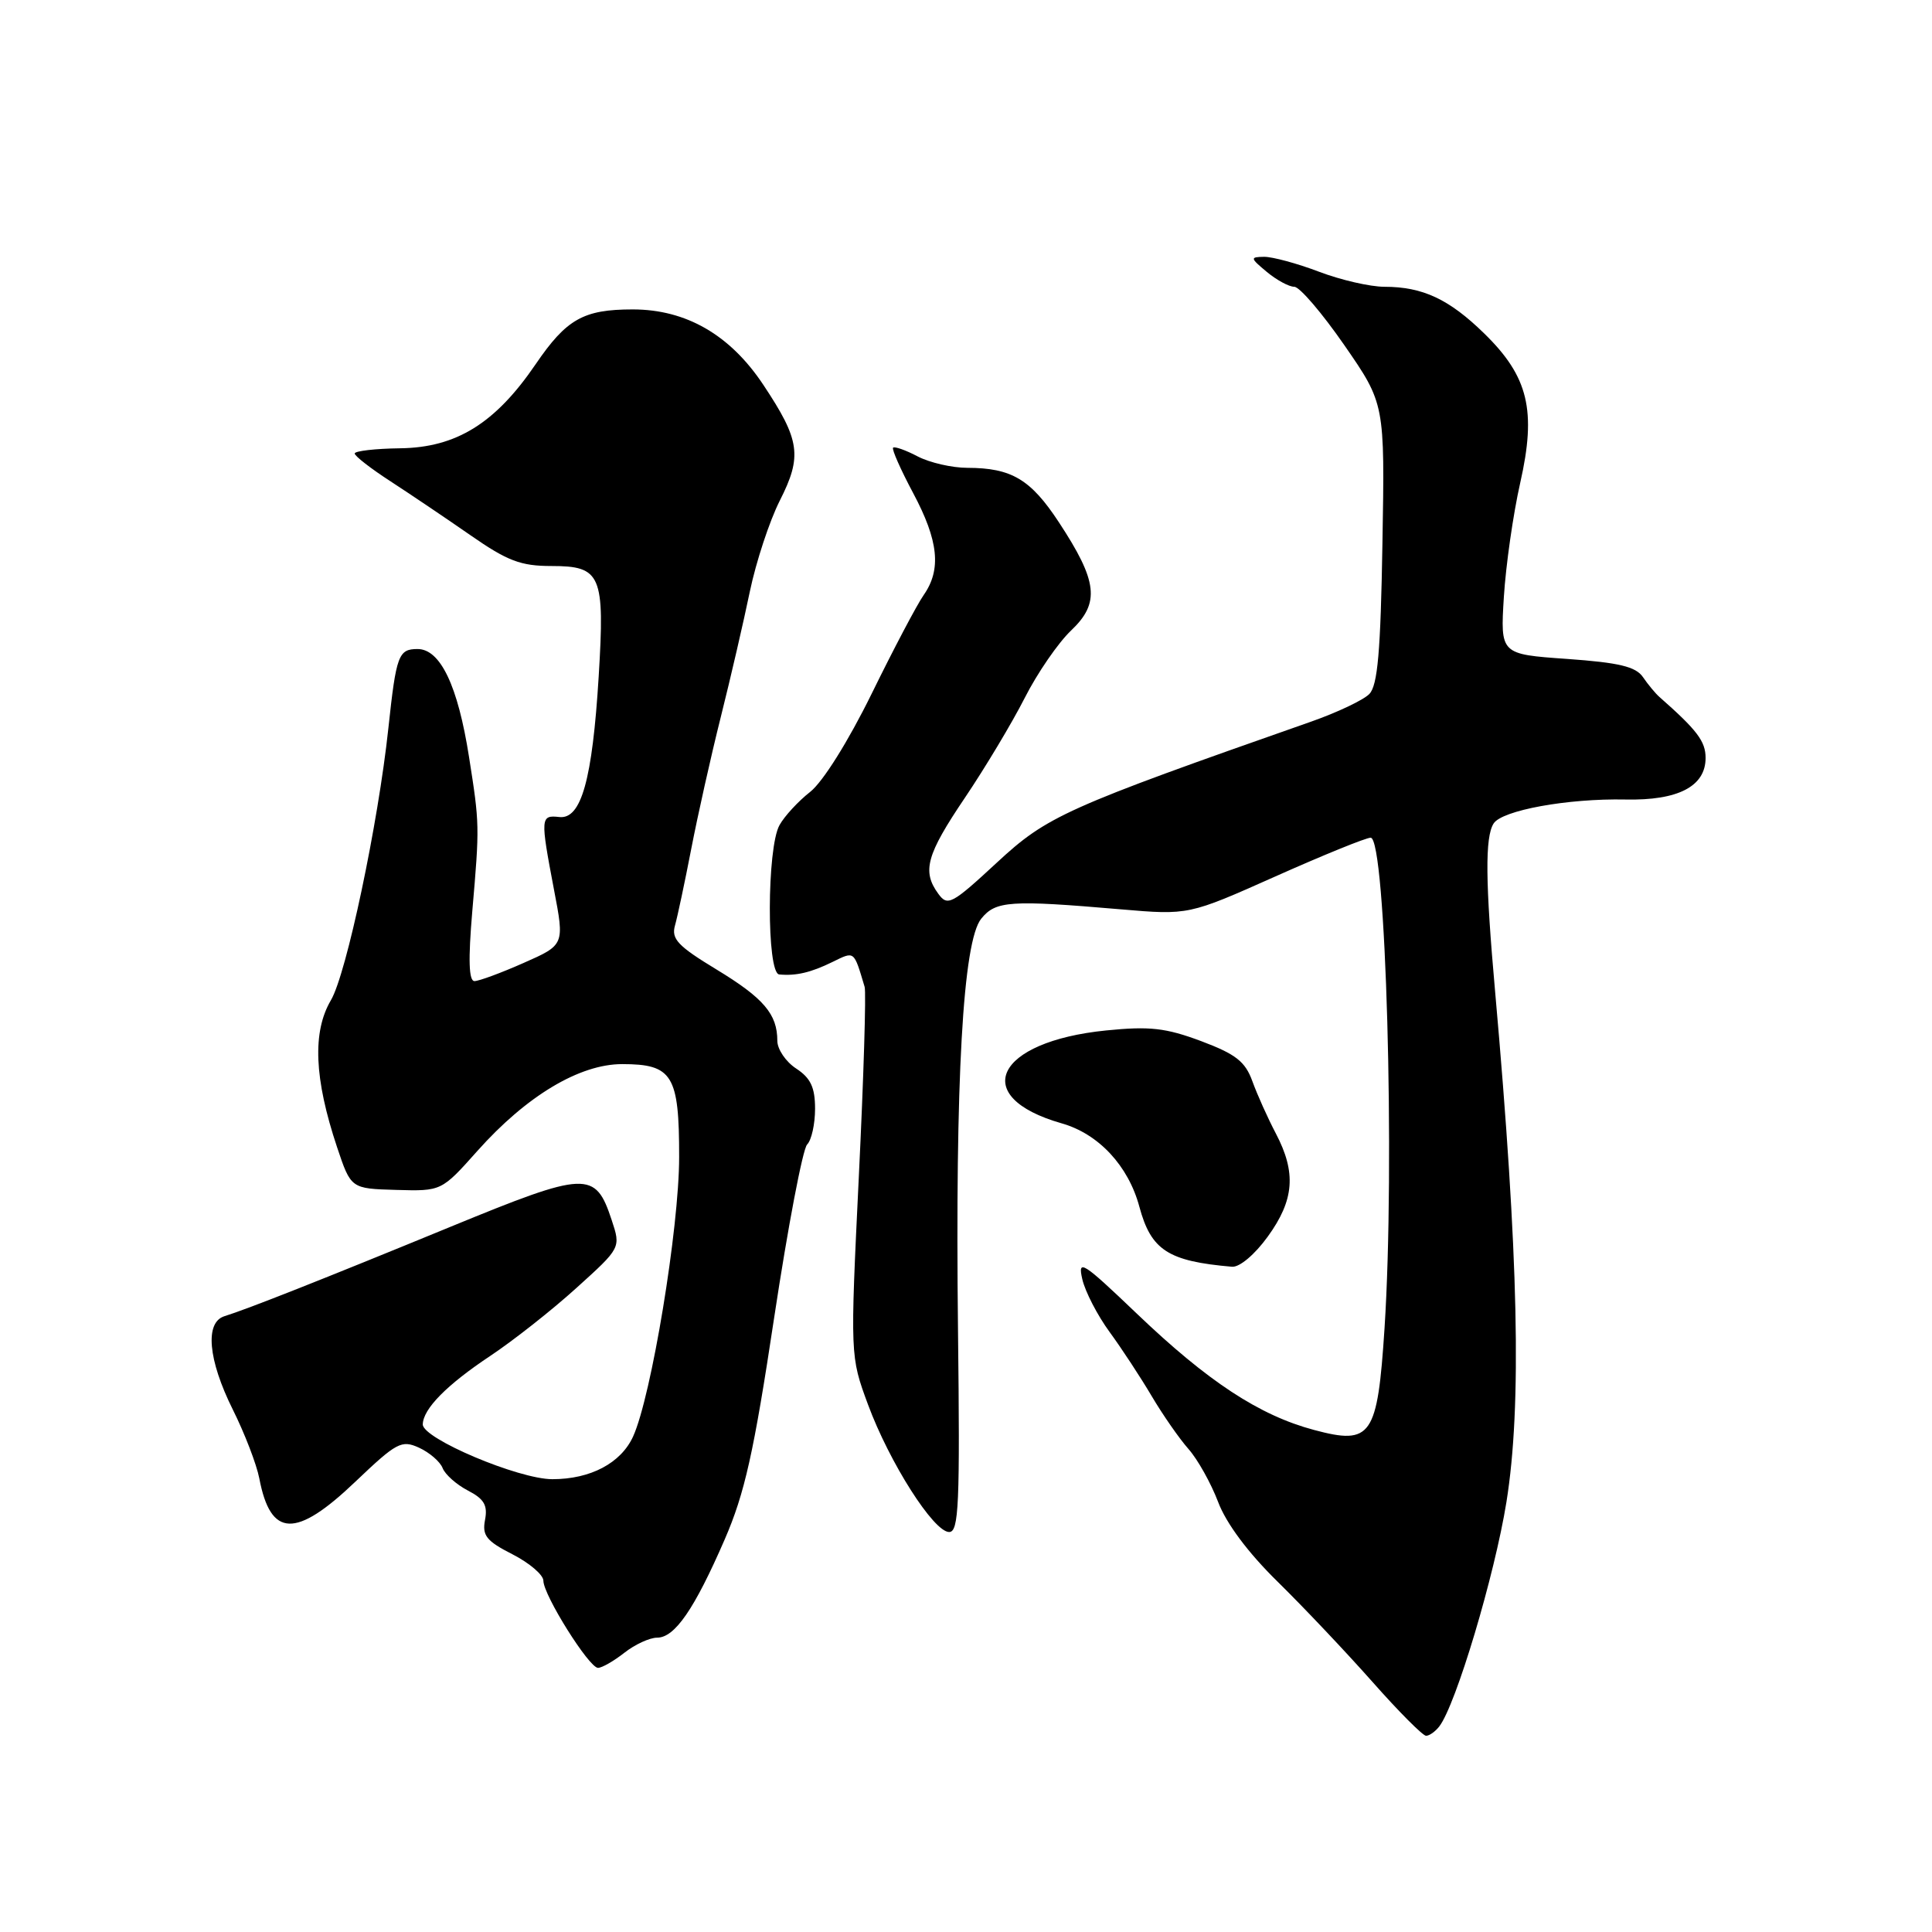 <?xml version="1.0" encoding="UTF-8" standalone="no"?>
<!DOCTYPE svg PUBLIC "-//W3C//DTD SVG 1.1//EN" "http://www.w3.org/Graphics/SVG/1.1/DTD/svg11.dtd" >
<svg xmlns="http://www.w3.org/2000/svg" xmlns:xlink="http://www.w3.org/1999/xlink" version="1.1" viewBox="0 0 256 256">
 <g >
 <path fill="currentColor"
d=" M 190.72 228.75 C 192.92 225.88 198.04 208.77 199.61 199.03 C 201.66 186.27 201.22 166.37 198.12 131.50 C 196.81 116.86 196.76 110.93 197.91 109.12 C 199.01 107.37 207.74 105.78 215.38 105.94 C 222.36 106.09 226.00 104.20 226.00 100.43 C 226.00 98.23 224.88 96.75 219.87 92.34 C 219.35 91.88 218.37 90.70 217.70 89.72 C 216.75 88.33 214.53 87.80 207.64 87.31 C 198.80 86.69 198.80 86.69 199.27 79.09 C 199.53 74.92 200.50 68.13 201.43 64.01 C 203.61 54.39 202.53 49.90 196.65 44.17 C 192.01 39.64 188.51 38.00 183.45 38.00 C 181.56 38.00 177.65 37.10 174.76 36.00 C 171.87 34.90 168.60 34.02 167.50 34.03 C 165.62 34.06 165.64 34.18 167.86 36.03 C 169.16 37.11 170.80 38.00 171.50 38.00 C 172.21 38.00 175.19 41.49 178.14 45.75 C 183.50 53.50 183.50 53.50 183.18 72.00 C 182.94 86.34 182.55 90.83 181.44 91.96 C 180.66 92.76 177.20 94.40 173.76 95.61 C 141.09 107.07 138.76 108.12 132.08 114.31 C 126.12 119.83 125.56 120.12 124.33 118.43 C 122.15 115.45 122.75 113.27 127.86 105.70 C 130.53 101.74 134.09 95.80 135.77 92.50 C 137.44 89.20 140.22 85.16 141.94 83.53 C 145.78 79.88 145.46 77.04 140.30 69.19 C 136.57 63.51 134.03 62.00 128.18 61.99 C 126.16 61.99 123.20 61.31 121.60 60.48 C 120.01 59.64 118.54 59.13 118.34 59.32 C 118.14 59.52 119.34 62.22 120.99 65.32 C 124.37 71.65 124.76 75.47 122.39 78.85 C 121.50 80.12 118.40 86.00 115.50 91.92 C 112.39 98.25 109.03 103.61 107.35 104.93 C 105.78 106.16 103.95 108.14 103.29 109.33 C 101.60 112.33 101.57 128.96 103.25 129.12 C 105.48 129.33 107.44 128.87 110.30 127.47 C 113.27 126.02 113.11 125.90 114.57 130.77 C 114.78 131.47 114.44 142.77 113.80 155.88 C 112.65 179.70 112.65 179.70 115.01 186.10 C 117.86 193.80 123.71 203.00 125.77 203.00 C 127.05 203.00 127.21 199.38 126.94 176.25 C 126.56 143.05 127.59 124.72 130.02 121.73 C 131.94 119.36 133.83 119.23 148.50 120.49 C 157.50 121.26 157.50 121.26 169.00 116.13 C 175.32 113.31 181.00 111.00 181.62 111.00 C 183.64 111.00 184.86 154.28 183.46 175.96 C 182.52 190.36 181.73 191.51 174.13 189.48 C 166.88 187.55 160.05 183.07 150.61 174.04 C 143.43 167.18 142.78 166.77 143.41 169.50 C 143.79 171.15 145.42 174.30 147.03 176.50 C 148.64 178.70 151.15 182.53 152.61 185.00 C 154.07 187.47 156.26 190.62 157.48 192.00 C 158.70 193.38 160.46 196.53 161.40 199.00 C 162.47 201.85 165.37 205.74 169.30 209.59 C 172.71 212.94 178.35 218.90 181.84 222.84 C 185.32 226.78 188.53 230.00 188.96 230.00 C 189.40 230.00 190.19 229.44 190.72 228.75 Z  M 82.73 219.00 C 84.13 217.90 86.08 217.00 87.07 217.00 C 89.41 217.00 92.01 213.23 96.02 204.00 C 98.68 197.87 99.88 192.51 102.58 174.60 C 104.40 162.56 106.37 152.23 106.95 151.65 C 107.53 151.07 108.00 148.94 108.00 146.92 C 108.00 144.09 107.42 142.85 105.50 141.59 C 104.12 140.69 103.00 139.03 103.00 137.91 C 103.00 134.38 101.20 132.26 94.92 128.45 C 89.82 125.36 88.93 124.41 89.44 122.63 C 89.77 121.46 90.74 116.90 91.59 112.50 C 92.44 108.10 94.20 100.22 95.51 95.00 C 96.82 89.78 98.55 82.29 99.36 78.37 C 100.18 74.45 101.96 69.04 103.32 66.35 C 106.32 60.44 106.02 58.32 101.15 51.00 C 96.75 44.37 90.91 41.00 83.84 41.00 C 77.31 41.00 75.06 42.27 70.97 48.27 C 65.64 56.09 60.47 59.30 53.04 59.40 C 49.72 59.44 47.00 59.76 47.00 60.09 C 47.00 60.43 49.14 62.09 51.75 63.78 C 54.36 65.48 59.13 68.69 62.35 70.93 C 67.24 74.33 69.00 75.00 73.07 75.00 C 79.66 75.00 80.15 76.16 79.33 89.62 C 78.49 103.33 77.02 108.59 74.11 108.26 C 71.61 107.98 71.59 108.33 73.40 117.85 C 74.81 125.20 74.81 125.20 69.37 127.60 C 66.39 128.92 63.46 130.00 62.87 130.00 C 62.12 130.00 62.03 127.19 62.58 120.75 C 63.56 109.41 63.55 109.20 62.15 100.31 C 60.67 90.86 58.35 86.00 55.33 86.00 C 52.80 86.00 52.50 86.80 51.46 96.50 C 50.10 109.21 45.91 129.03 43.85 132.53 C 41.37 136.73 41.63 142.93 44.66 152.00 C 46.50 157.50 46.50 157.50 52.50 157.67 C 58.50 157.84 58.50 157.84 63.26 152.50 C 69.75 145.22 76.78 141.00 82.44 141.00 C 89.11 141.00 90.00 142.45 89.99 153.32 C 89.99 162.73 86.31 185.02 83.89 190.34 C 82.28 193.87 78.25 196.00 73.19 196.00 C 68.71 196.00 55.99 190.62 56.02 188.74 C 56.06 186.68 59.20 183.49 65.00 179.64 C 68.03 177.62 73.15 173.59 76.38 170.66 C 82.27 165.34 82.27 165.34 81.05 161.66 C 78.88 155.09 77.75 155.14 59.71 162.55 C 42.69 169.55 32.68 173.50 29.75 174.40 C 27.12 175.21 27.56 180.17 30.85 186.78 C 32.42 189.93 34.00 194.03 34.36 195.90 C 35.86 203.75 39.19 203.87 47.08 196.34 C 52.56 191.12 53.20 190.77 55.53 191.83 C 56.92 192.47 58.32 193.68 58.65 194.53 C 58.98 195.38 60.48 196.71 61.99 197.50 C 64.14 198.61 64.64 199.45 64.27 201.39 C 63.87 203.46 64.44 204.19 67.90 205.95 C 70.15 207.10 72.00 208.68 72.00 209.45 C 72.00 211.35 78.05 221.00 79.24 221.00 C 79.76 221.00 81.33 220.10 82.73 219.00 Z  M 167.99 163.85 C 171.50 159.01 171.78 155.38 169.06 150.20 C 167.99 148.16 166.59 145.05 165.95 143.28 C 165.00 140.65 163.75 139.68 159.15 137.95 C 154.46 136.20 152.34 135.96 146.56 136.54 C 131.87 138.02 128.37 145.34 140.68 148.85 C 145.57 150.24 149.51 154.47 150.97 159.89 C 152.52 165.66 154.78 167.12 163.24 167.85 C 164.25 167.94 166.27 166.23 167.99 163.85 Z "/>
</g>
</svg>